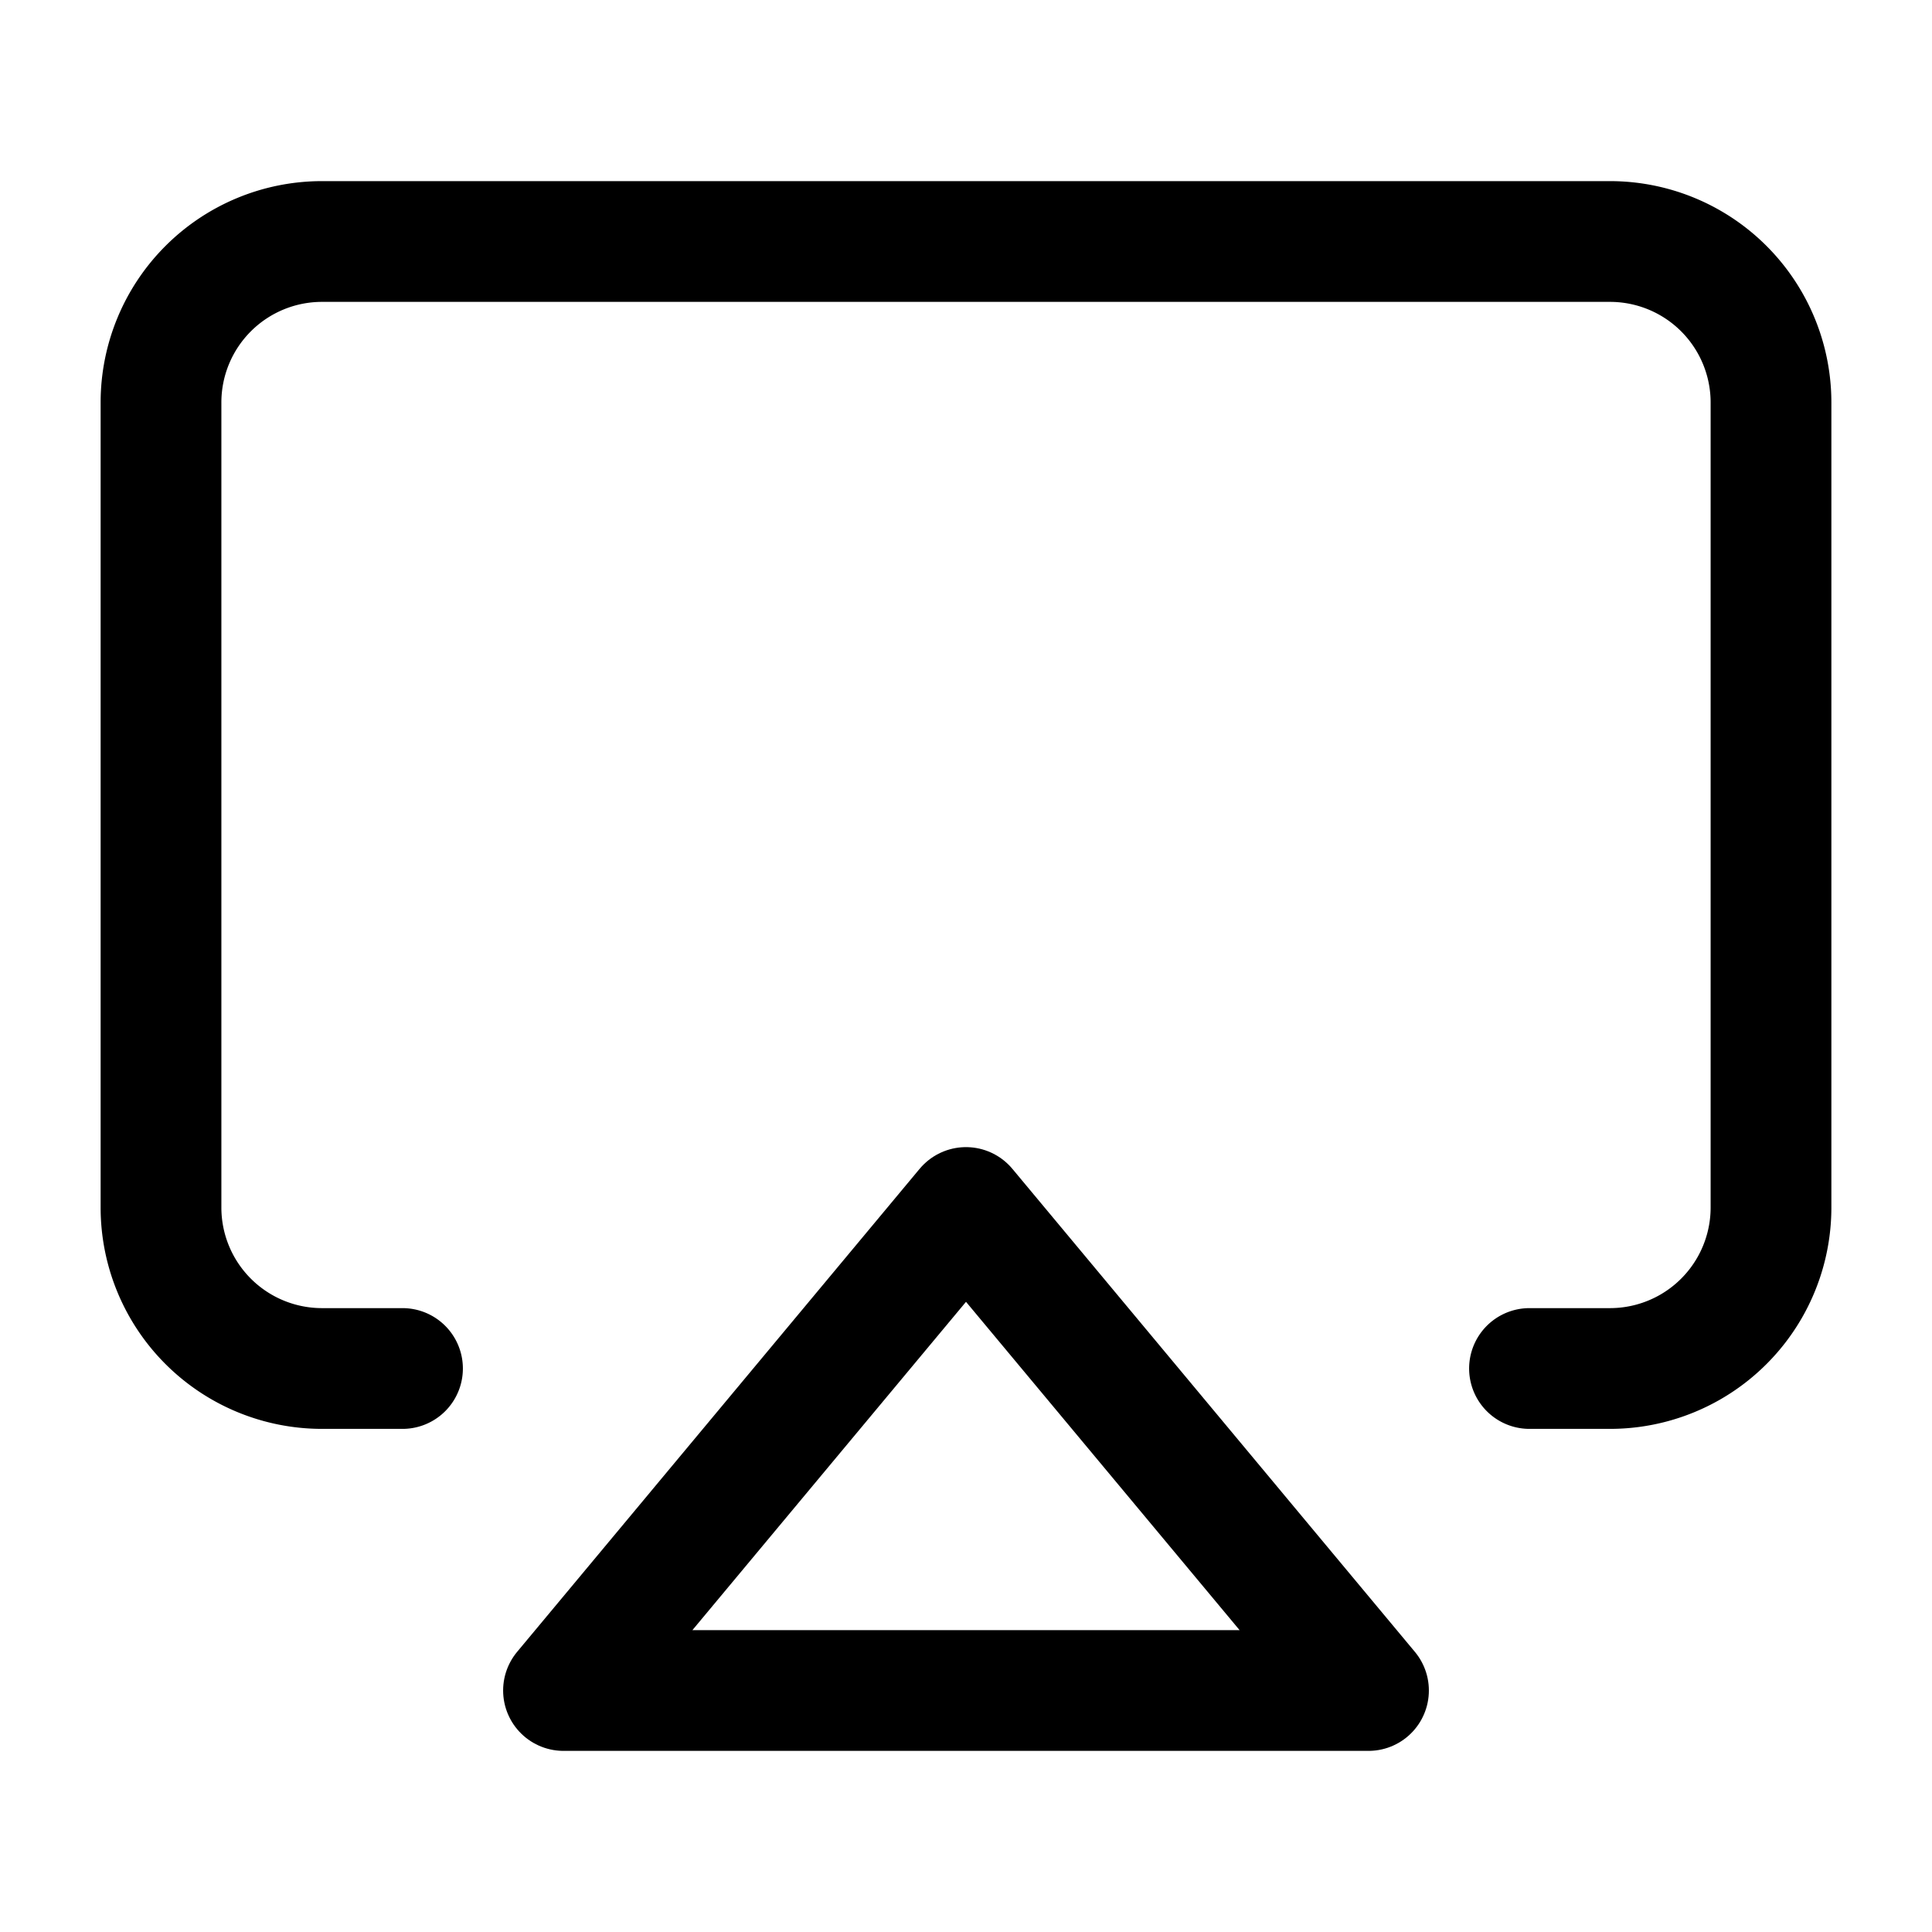 <svg xmlns="http://www.w3.org/2000/svg" width="24" height="24" viewBox="0 0 24 24" fill="none" stroke="#000" stroke-width="1.5" stroke-linecap="round" stroke-linejoin="round" class="feather feather-airplay"><path d="M5 17H4a2 2 0 0 1-2-2V5a2 2 0 0 1 2-2h16a2 2 0 0 1 2 2v10a2 2 0 0 1-2 2h-1"></path><polygon points="12 15 17 21 7 21 12 15"></polygon></svg>